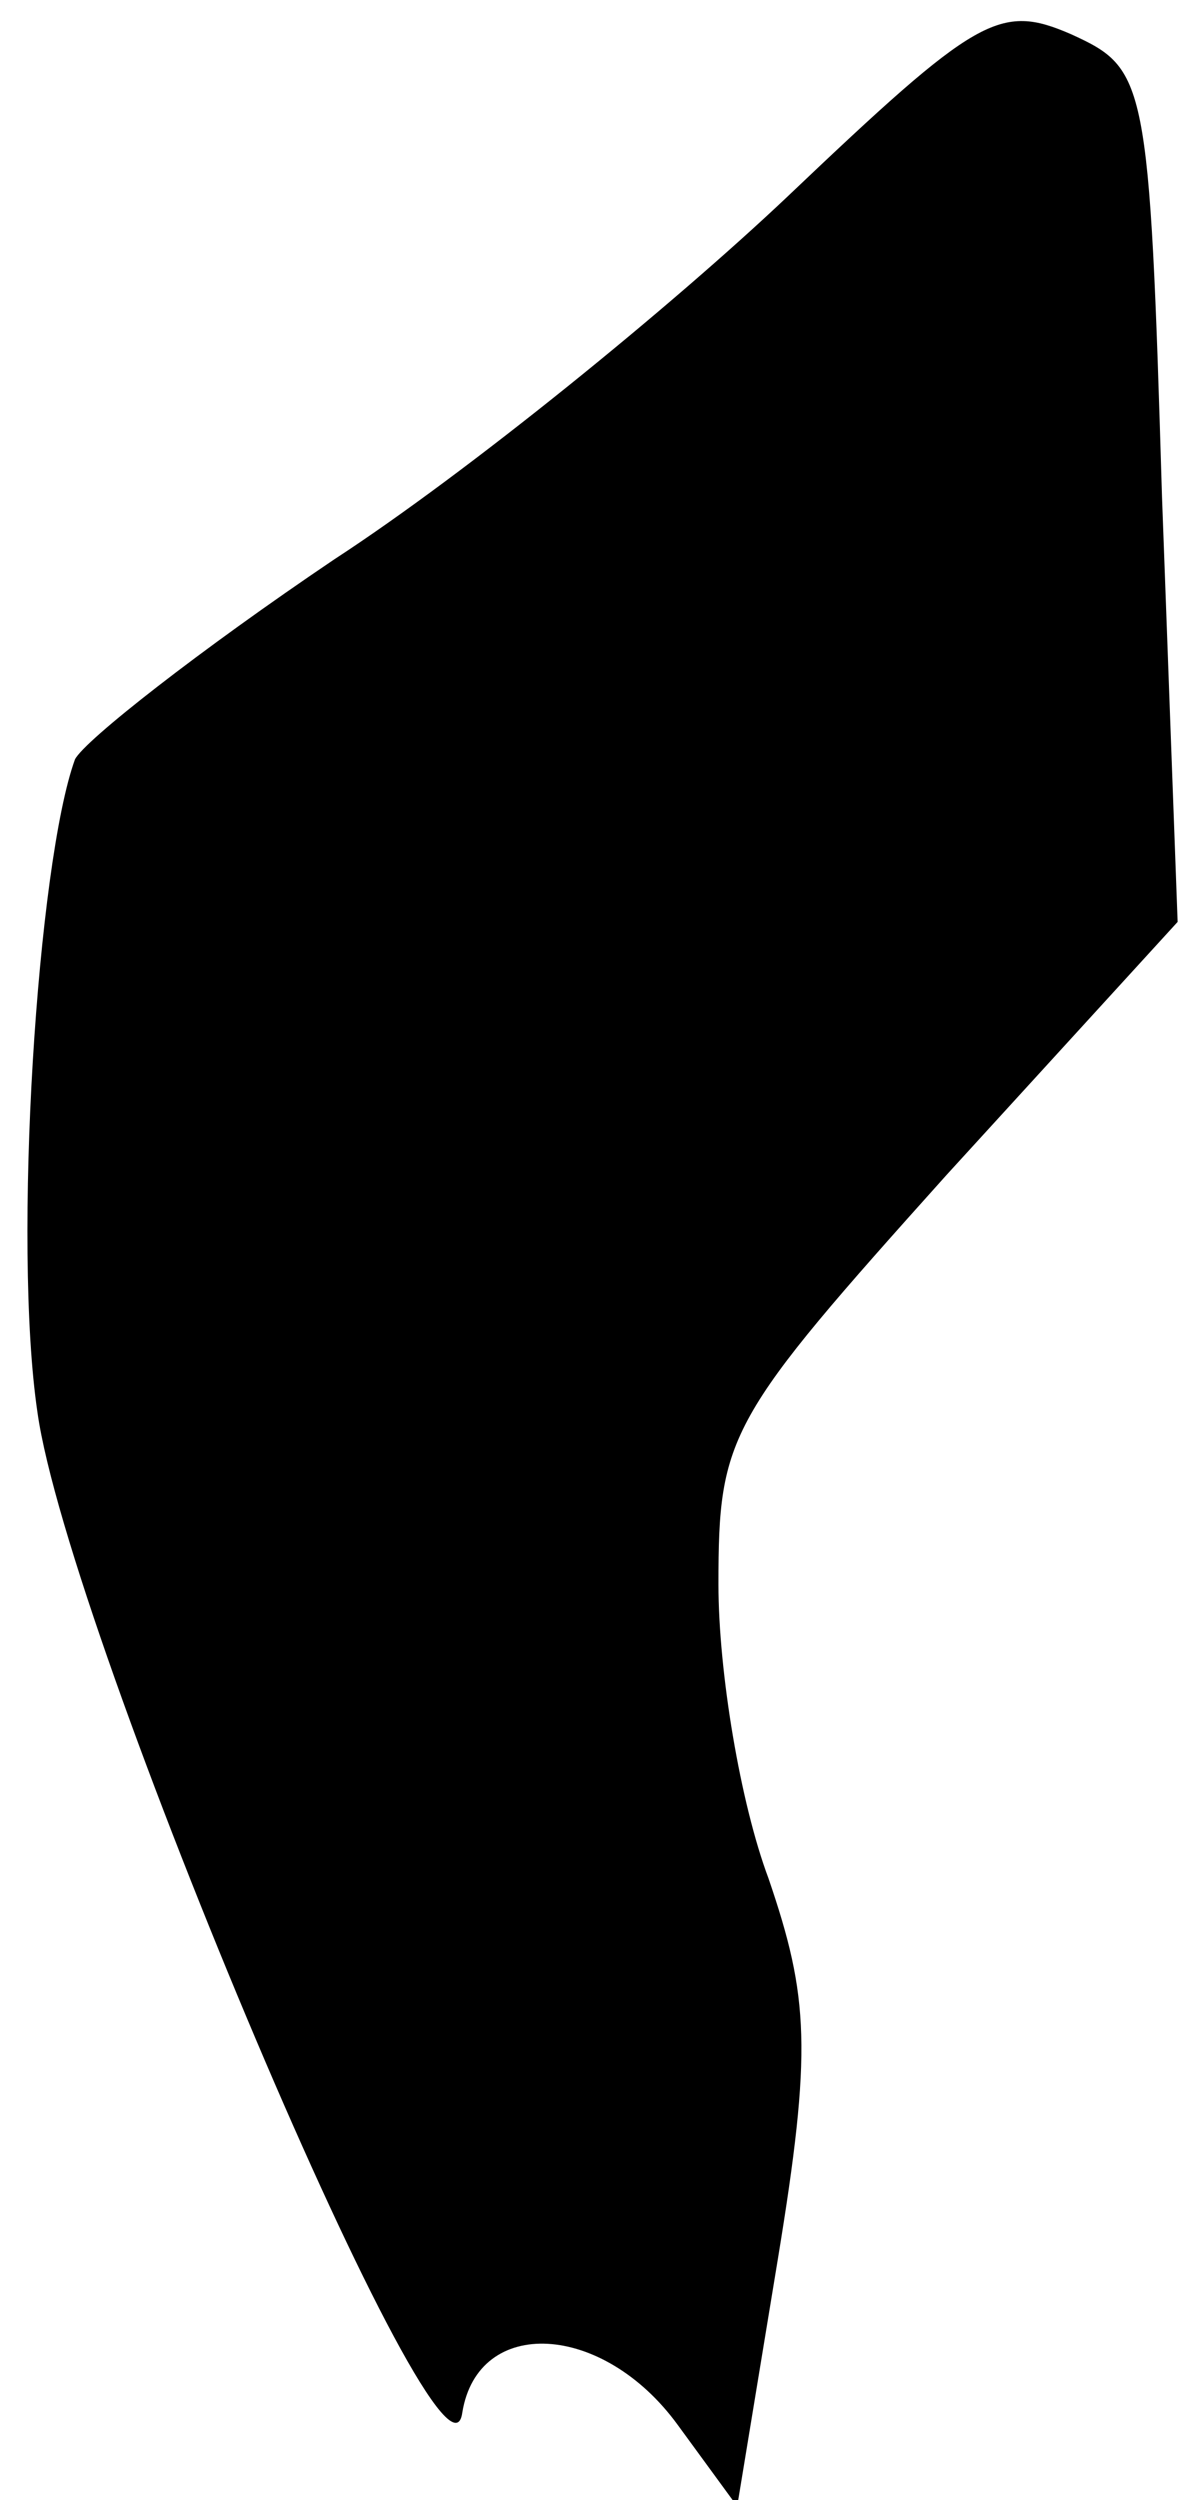 <?xml version="1.0" standalone="no"?>
<!DOCTYPE svg PUBLIC "-//W3C//DTD SVG 20010904//EN"
 "http://www.w3.org/TR/2001/REC-SVG-20010904/DTD/svg10.dtd">
<svg version="1.0" xmlns="http://www.w3.org/2000/svg"
 width="38pt" height="80pt" viewBox="0 0 38 80"
 preserveAspectRatio="xMidYMid meet">
<g transform="translate(0,80) scale(0.1,-0.1)"
fill="#000000" stroke="none">
<path fill="#000000" stroke="none" d="M252 737 c-37 -35 -102 -88 -145 -116
-43 -29 -80 -58 -83 -64 -12 -33 -20 -155 -12 -209 10 -71 131 -357 136 -320
5 31 45 29 69 -4 l19 -26 13 79 c11 67 10 84 -3 122 -9 24 -16 66 -16 94 0 48
3 53 73 131 l74 81 -5 136 c-4 134 -5 137 -29 148 -23 10 -30 6 -91 -52z"/>
</g>
</svg>
